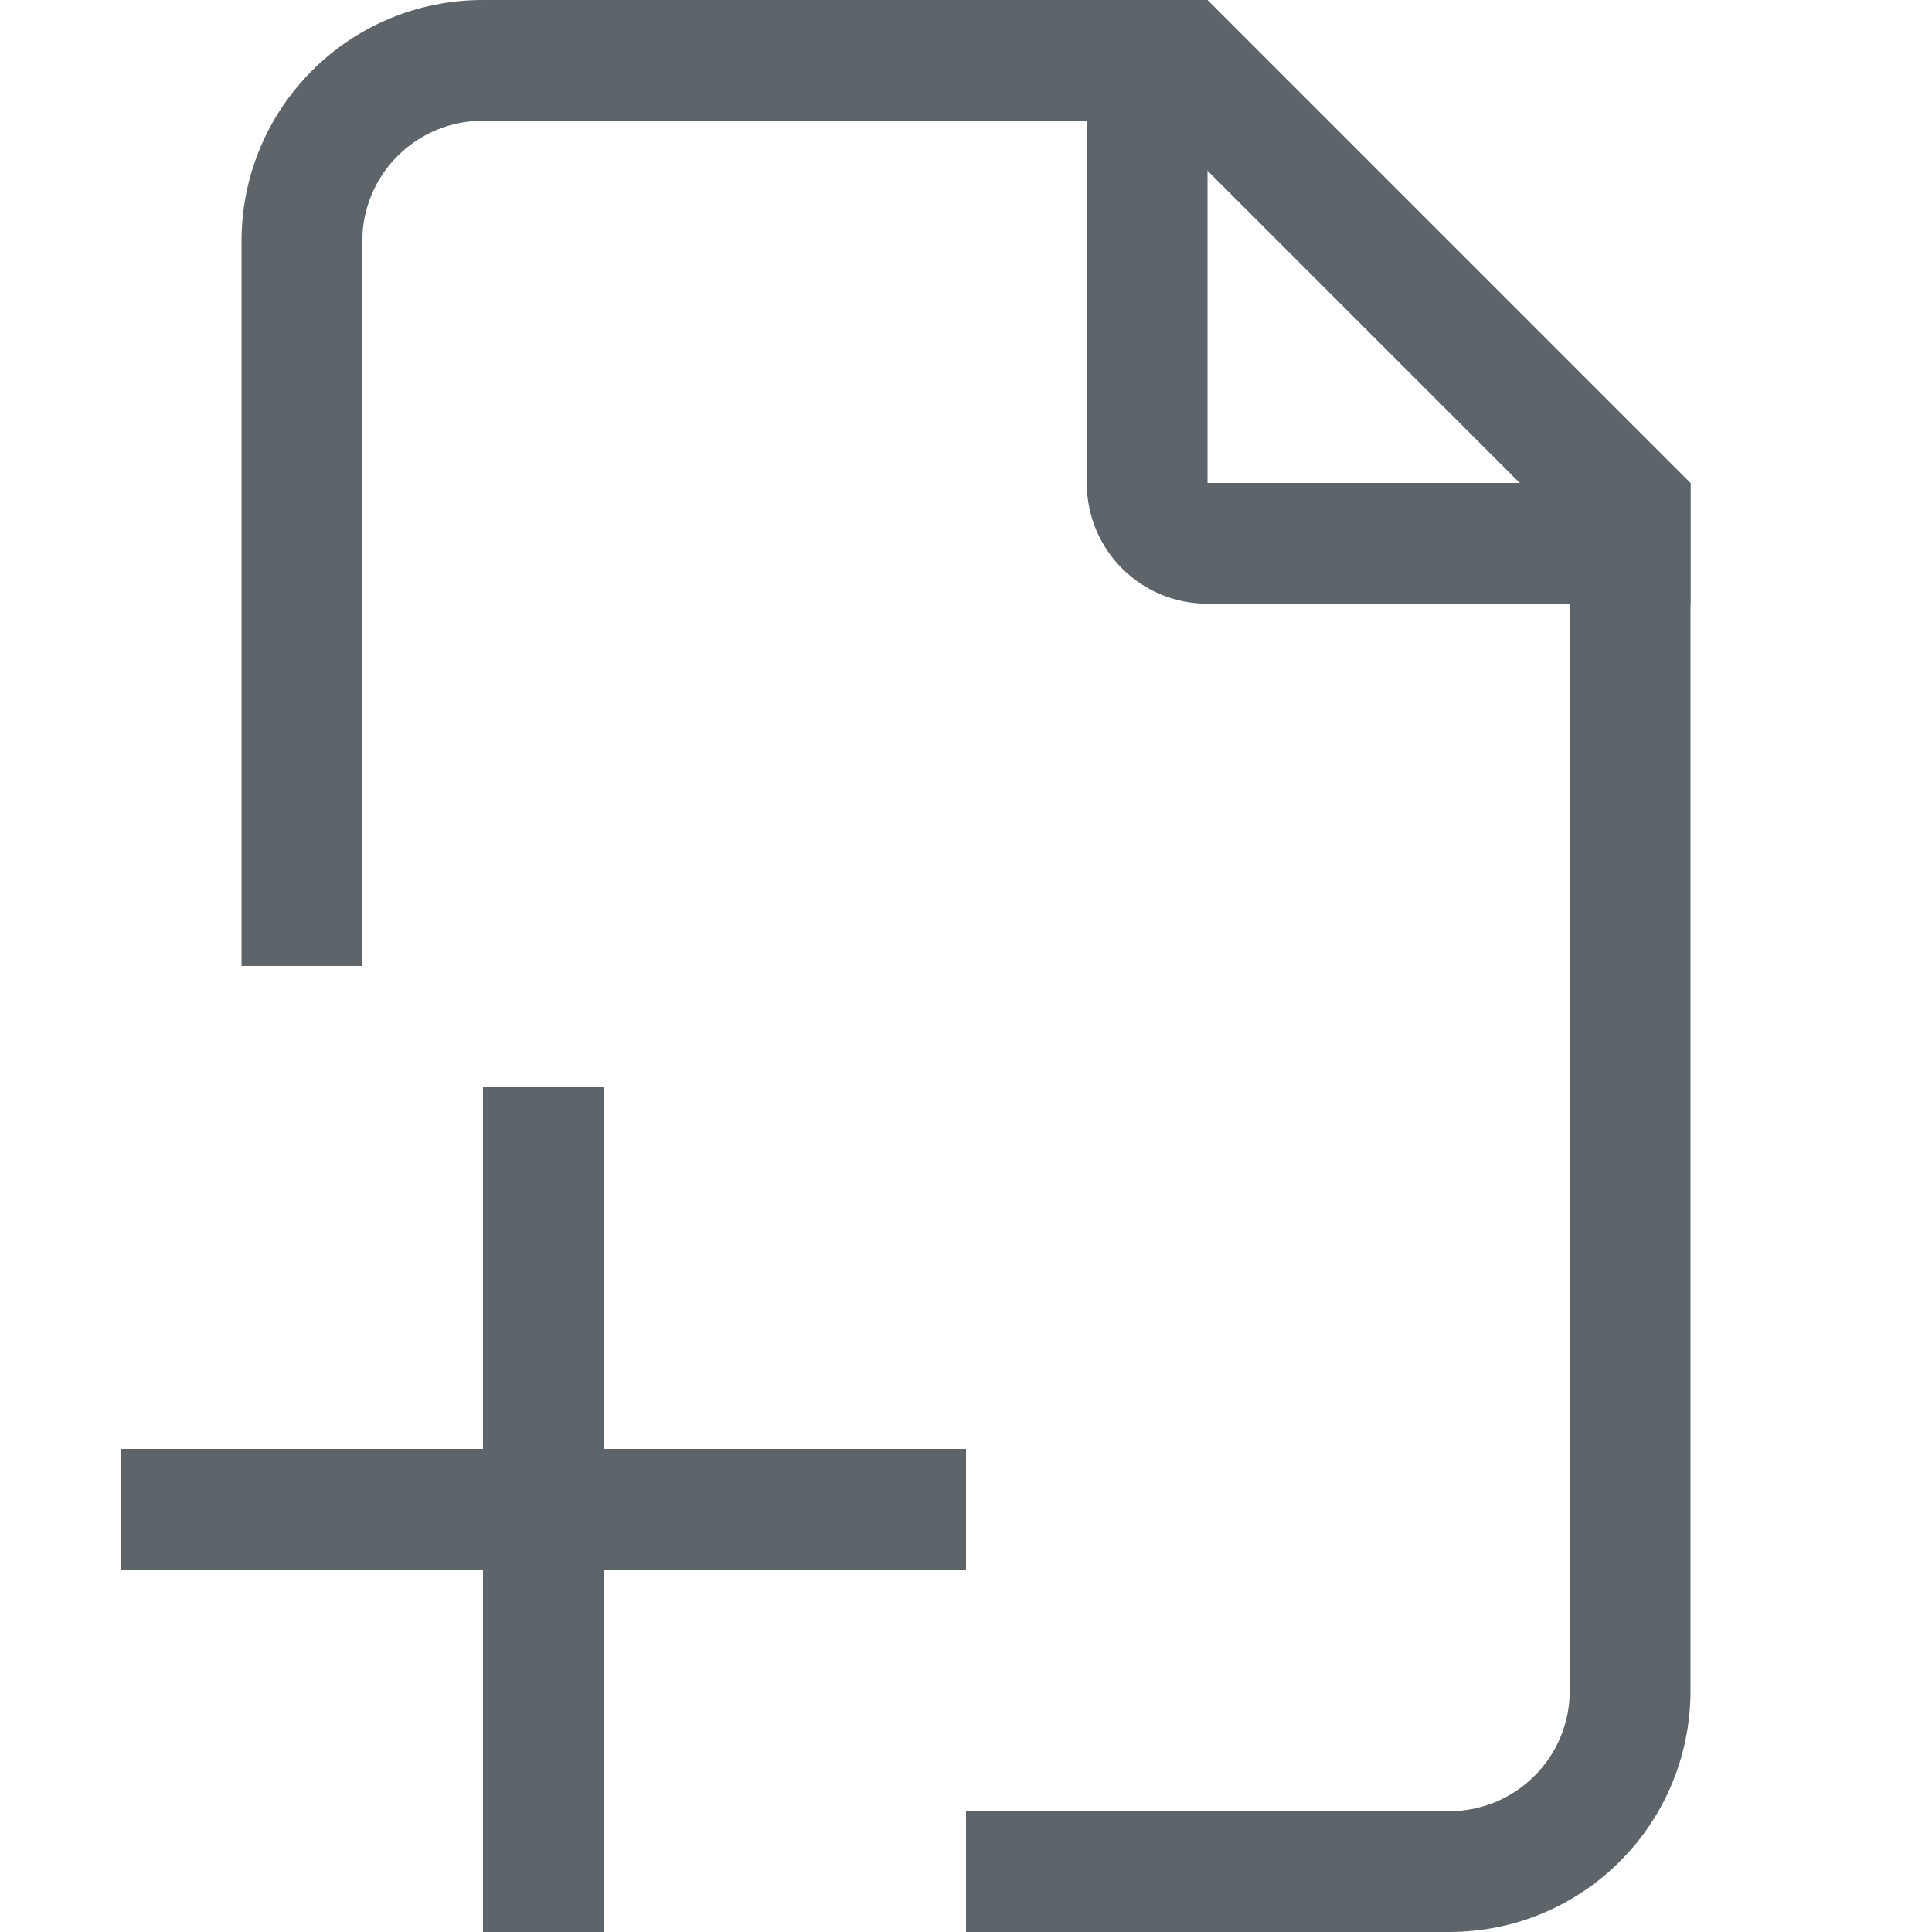 <svg xmlns="http://www.w3.org/2000/svg" id="svg1" width="16" height="16" version="1.1"><g id="snap-page" transform="translate(-979 -527.362)"><g id="snap-page-7"><g id="g8353" transform="rotate(-90 987 535.362)"><path id="rect8149" d="M995 531.362c0-1.108-.892-2-2-2h-6v1h6c.554 0 1 .446 1 1v6h1v-6zm-4 9h-10c-.554 0-1-.446-1-1v-4h-1v4c0 1.108.892 2 2 2h10v-1z" style="fill:#5d656b;stroke-linecap:round;stroke-linejoin:round;stop-color:#000"/><path id="rect8154" d="M991 536.362c-.554 0-1 .446-1 1v4h1v-4h4v-1z" style="fill:#5d656b;stroke-linecap:round;stroke-linejoin:round;stop-color:#000"/><path id="path8171" d="m994.293 536.655-4 4 .707.707 4-4z" style="color:#000;fill:#5d656b;fill-opacity:1;-inkscape-stroke:none"/></g><path id="rect8360" d="M983 536.362v3h-3v1h3v3h1v-3h3v-1h-3v-3z" style="fill:#5d656b;stroke-linecap:round;stroke-linejoin:round;stop-color:#000"/></g></g><style id="s2">@import &quot;../../highlights.css&quot;;.success{fill:#009909}.warning{fill:#ff1990}.error{fill:#0af}</style></svg>